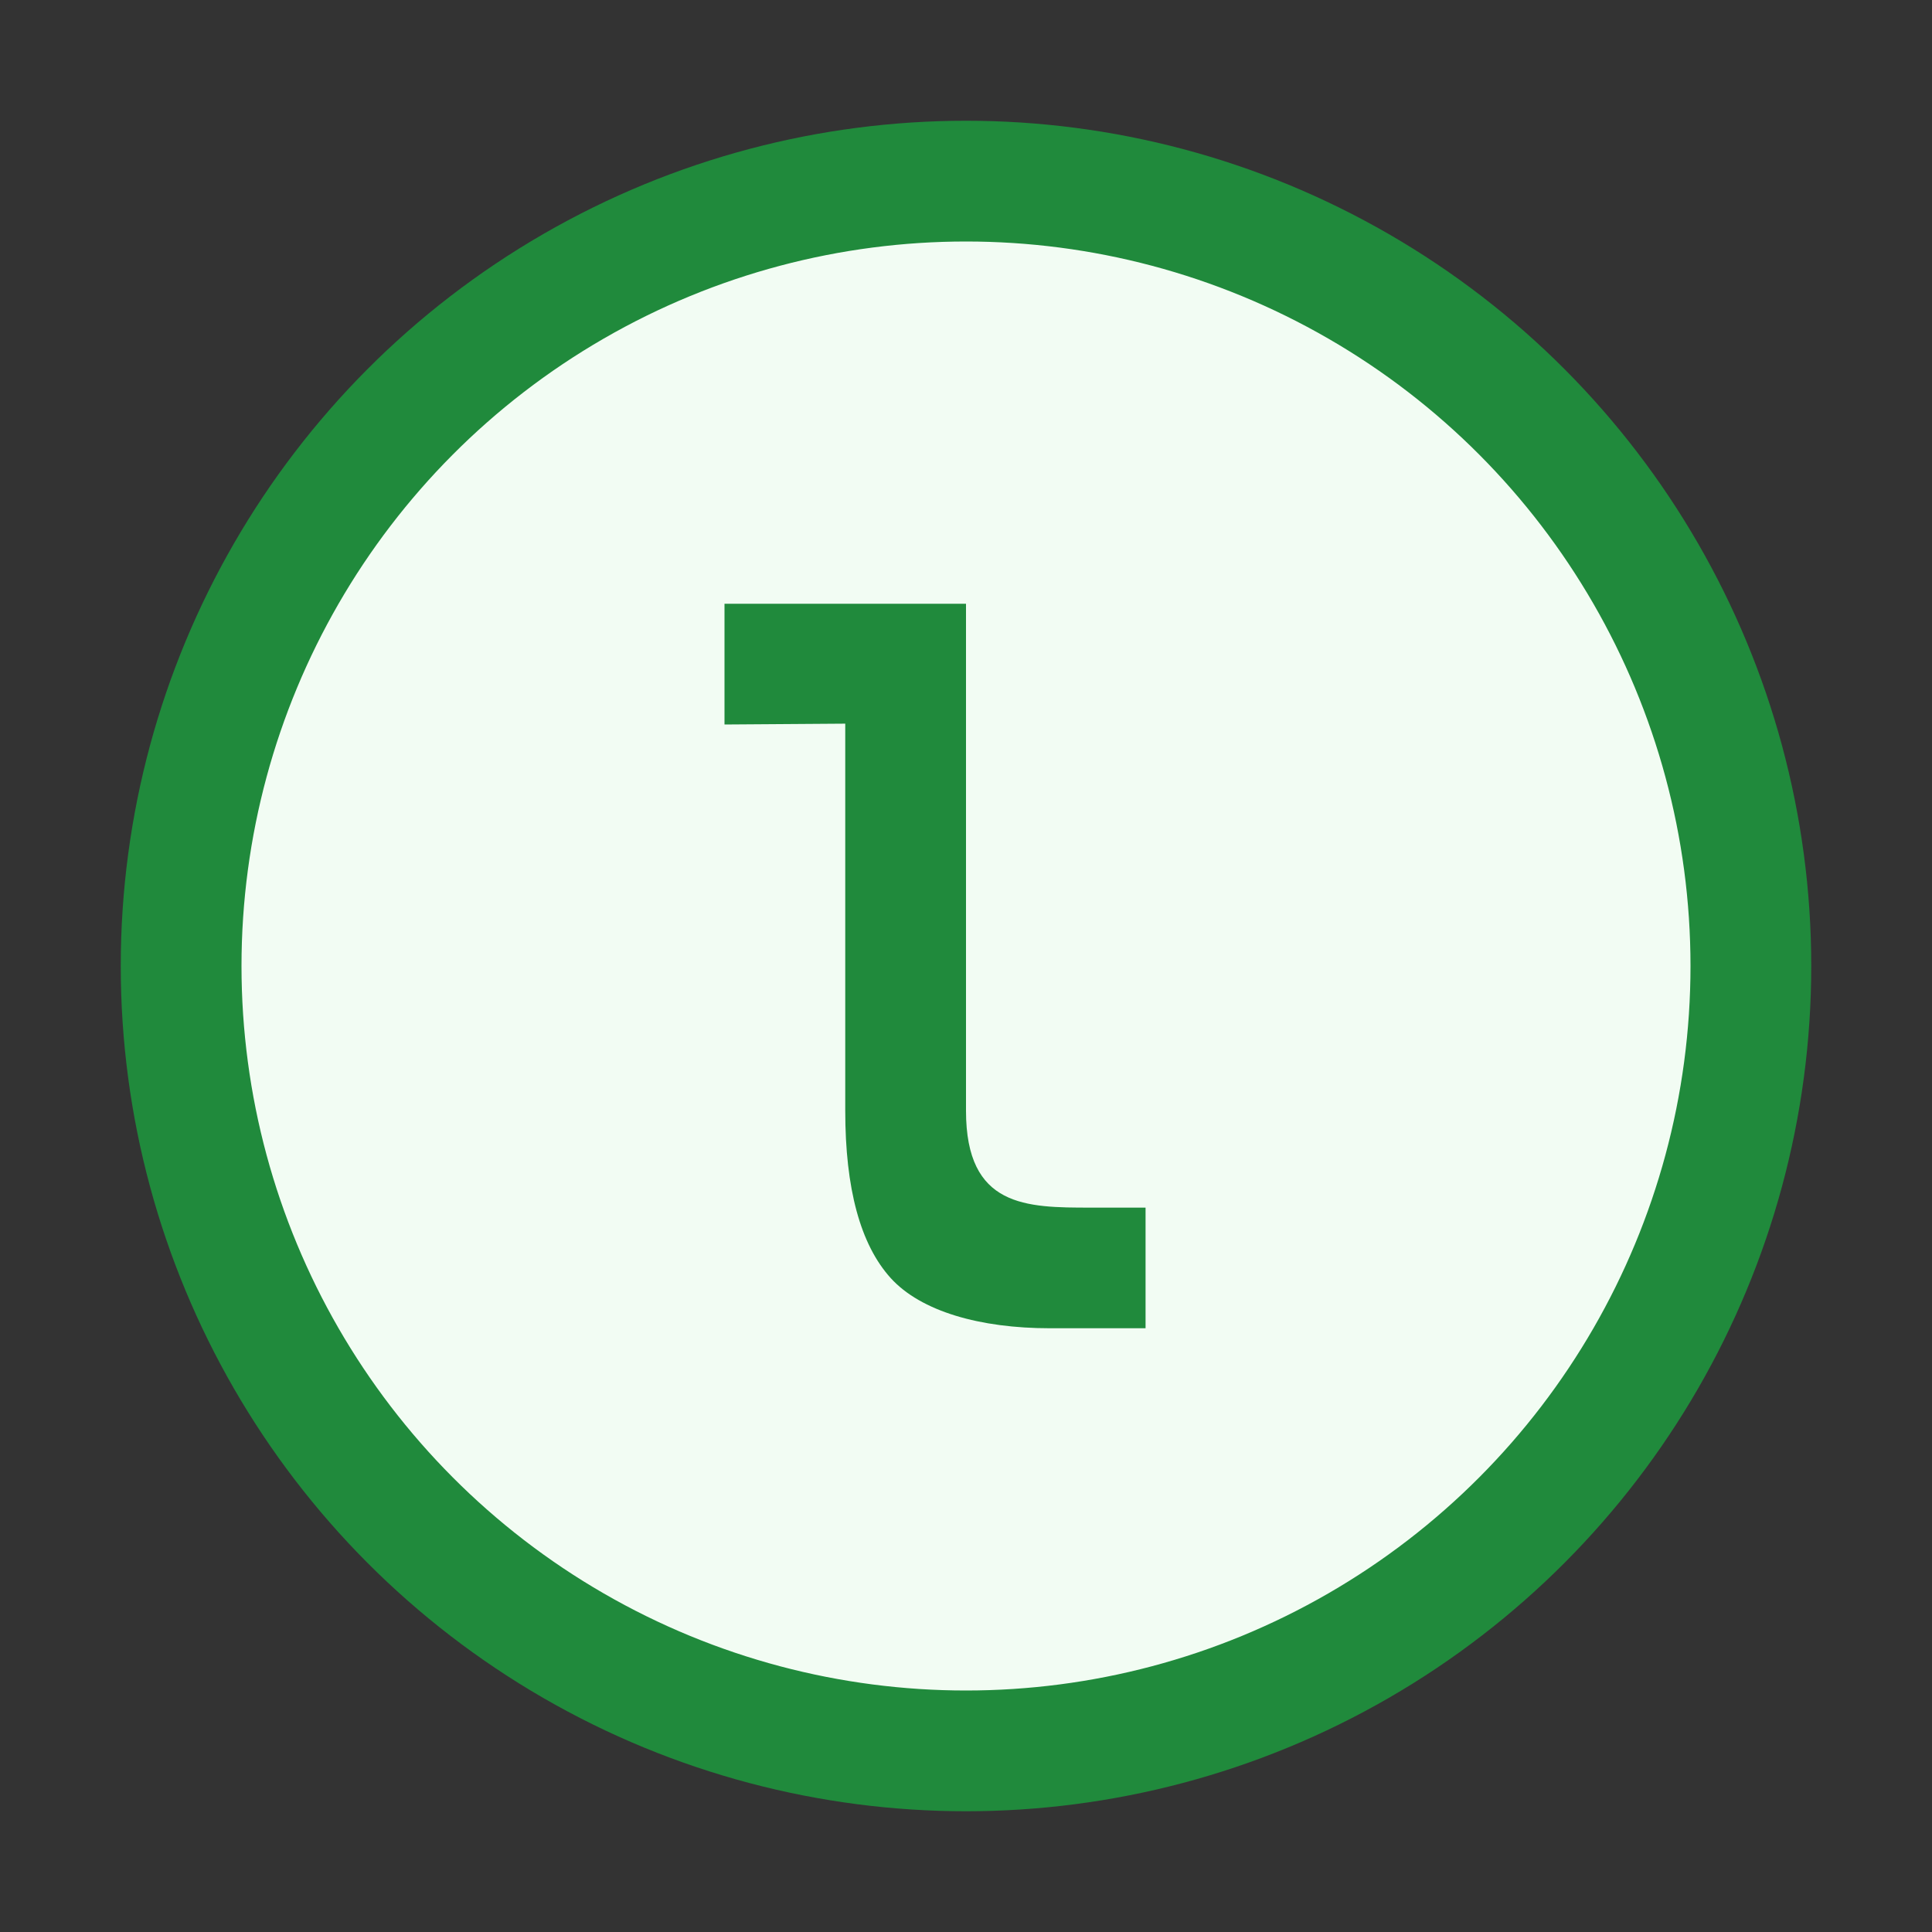 <svg width="16" height="16" viewBox="0 0 16 16" fill="none" xmlns="http://www.w3.org/2000/svg">
<rect x="0" y="0" width="16" height="16" fill="#333333" stroke="none"/>
<circle cx="8" cy="8" r="6.5" fill="#F2FCF3" stroke="#208A3C"/>
<path fill-rule="evenodd" clip-rule="evenodd" d="M7 9.199V5.993L6 6V5H8V9.199C8 10 8.5 10.001 9.033 10.001H9.487V11H8.694C8.118 11 7.627 10.861 7.376 10.584C7.125 10.306 7 9.844 7 9.199Z" fill="#208A3C"/>
</svg>
